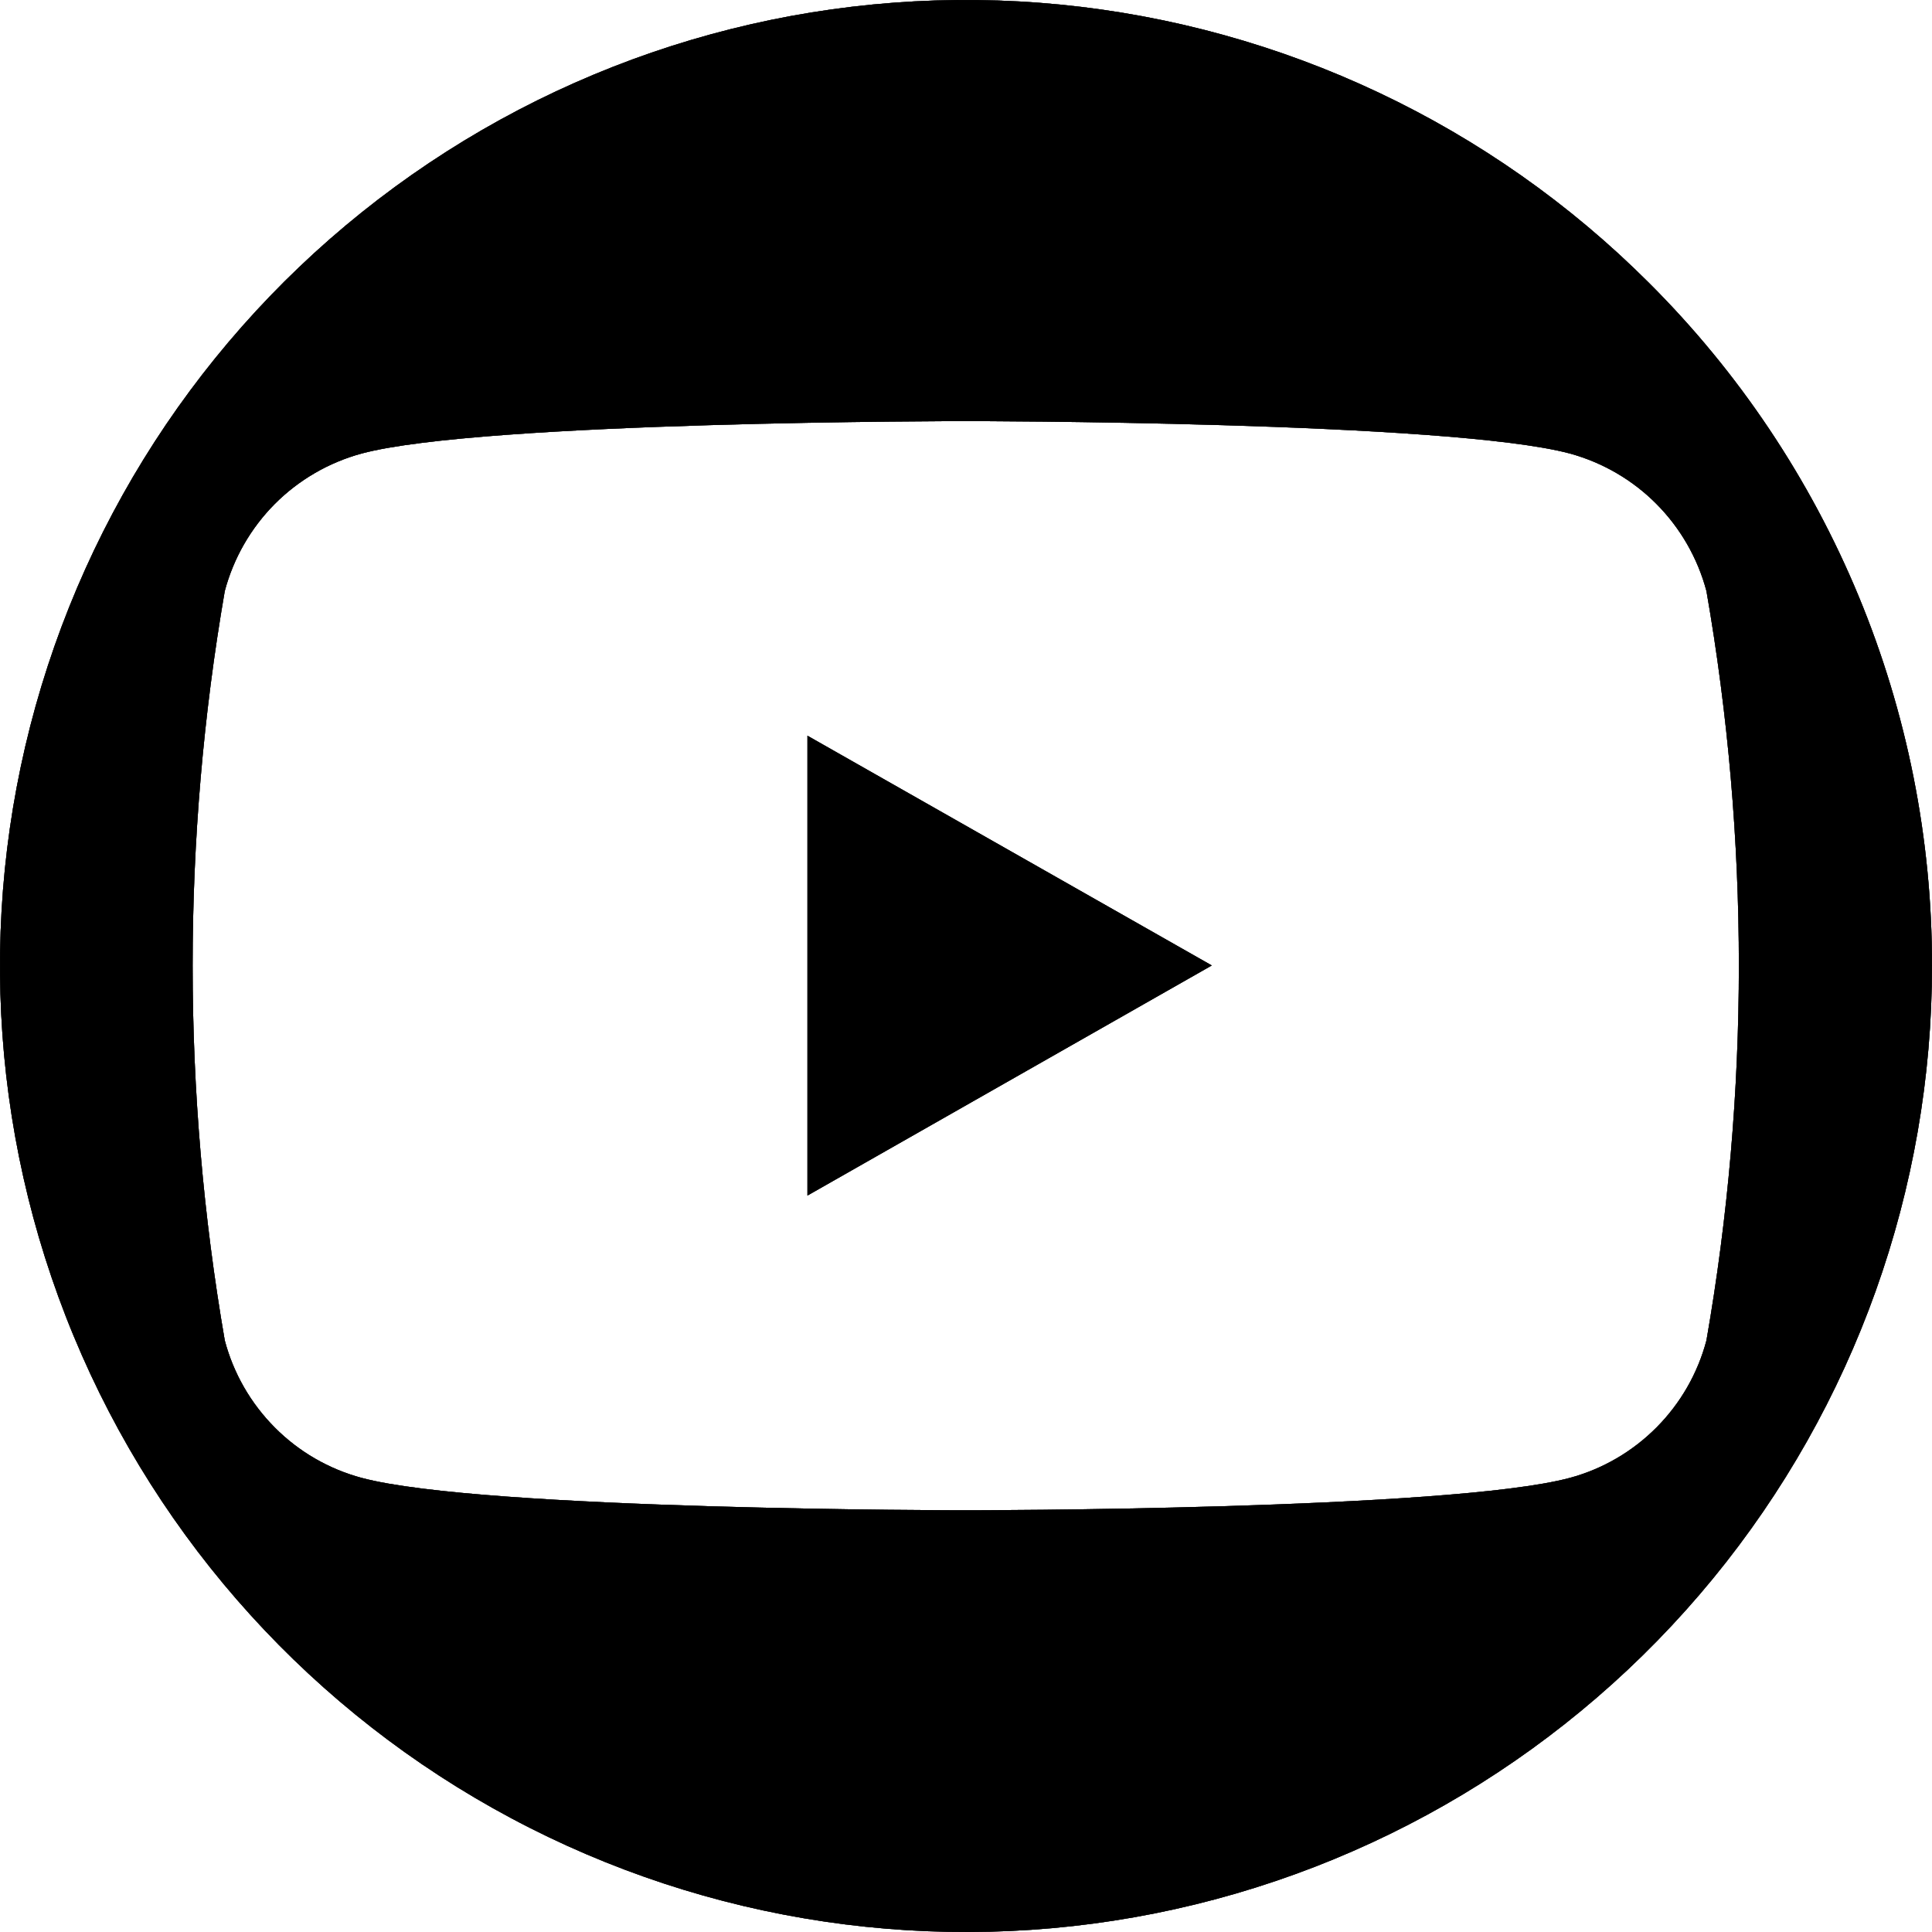 <svg width="32" height="32" viewBox="0 0 32 32" fill="none" xmlns="http://www.w3.org/2000/svg">
<g clip-path="url(#clip0_300_155)">
<path d="M27.309 4.682C24.691 2.065 21.246 0.438 17.562 0.076C13.878 -0.285 10.183 0.642 7.106 2.7C4.029 4.758 1.76 7.819 0.687 11.361C-0.386 14.904 -0.198 18.709 1.22 22.128C2.638 25.548 5.198 28.37 8.463 30.113C11.728 31.857 15.497 32.415 19.127 31.692C22.757 30.968 26.024 29.008 28.372 26.146C30.719 23.284 32.001 19.696 32 15.995C32.002 13.893 31.588 11.812 30.783 9.87C29.978 7.929 28.798 6.165 27.309 4.682ZM26.003 24.478C24.006 25.015 15.996 25.015 15.996 25.015C15.996 25.015 7.988 25.015 5.989 24.478C5.445 24.332 4.948 24.044 4.551 23.644C4.153 23.244 3.867 22.747 3.723 22.202C3.013 18.095 3.013 13.896 3.723 9.789C3.868 9.244 4.154 8.747 4.551 8.347C4.949 7.948 5.445 7.66 5.989 7.512C7.986 6.975 15.996 6.975 15.996 6.975C15.996 6.975 24.005 6.975 26.003 7.512C26.546 7.661 27.041 7.949 27.437 8.348C27.834 8.748 28.119 9.245 28.264 9.789C28.98 13.896 28.98 18.095 28.264 22.202C28.12 22.746 27.835 23.243 27.438 23.642C27.041 24.042 26.546 24.331 26.003 24.478Z" fill="black"/>
<path d="M27.309 4.682C24.691 2.065 21.246 0.438 17.562 0.076C13.878 -0.285 10.183 0.642 7.106 2.7C4.029 4.758 1.76 7.819 0.687 11.361C-0.386 14.904 -0.198 18.709 1.22 22.128C2.638 25.548 5.198 28.37 8.463 30.113C11.728 31.857 15.497 32.415 19.127 31.692C22.757 30.968 26.024 29.008 28.372 26.146C30.719 23.284 32.001 19.696 32 15.995C32.002 13.893 31.588 11.812 30.783 9.87C29.978 7.929 28.798 6.165 27.309 4.682ZM26.003 24.478C24.006 25.015 15.996 25.015 15.996 25.015C15.996 25.015 7.988 25.015 5.989 24.478C5.445 24.332 4.948 24.044 4.551 23.644C4.153 23.244 3.867 22.747 3.723 22.202C3.013 18.095 3.013 13.896 3.723 9.789C3.868 9.244 4.154 8.747 4.551 8.347C4.949 7.948 5.445 7.66 5.989 7.512C7.986 6.975 15.996 6.975 15.996 6.975C15.996 6.975 24.005 6.975 26.003 7.512C26.546 7.661 27.041 7.949 27.437 8.348C27.834 8.748 28.119 9.245 28.264 9.789C28.98 13.896 28.98 18.095 28.264 22.202C28.12 22.746 27.835 23.243 27.438 23.642C27.041 24.042 26.546 24.331 26.003 24.478Z" fill="black" fill-opacity="0.2"/>
<path d="M27.309 4.682C24.691 2.065 21.246 0.438 17.562 0.076C13.878 -0.285 10.183 0.642 7.106 2.7C4.029 4.758 1.76 7.819 0.687 11.361C-0.386 14.904 -0.198 18.709 1.22 22.128C2.638 25.548 5.198 28.37 8.463 30.113C11.728 31.857 15.497 32.415 19.127 31.692C22.757 30.968 26.024 29.008 28.372 26.146C30.719 23.284 32.001 19.696 32 15.995C32.002 13.893 31.588 11.812 30.783 9.87C29.978 7.929 28.798 6.165 27.309 4.682ZM26.003 24.478C24.006 25.015 15.996 25.015 15.996 25.015C15.996 25.015 7.988 25.015 5.989 24.478C5.445 24.332 4.948 24.044 4.551 23.644C4.153 23.244 3.867 22.747 3.723 22.202C3.013 18.095 3.013 13.896 3.723 9.789C3.868 9.244 4.154 8.747 4.551 8.347C4.949 7.948 5.445 7.66 5.989 7.512C7.986 6.975 15.996 6.975 15.996 6.975C15.996 6.975 24.005 6.975 26.003 7.512C26.546 7.661 27.041 7.949 27.437 8.348C27.834 8.748 28.119 9.245 28.264 9.789C28.98 13.896 28.98 18.095 28.264 22.202C28.12 22.746 27.835 23.243 27.438 23.642C27.041 24.042 26.546 24.331 26.003 24.478Z" fill="black" fill-opacity="0.2"/>
<path d="M27.309 4.682C24.691 2.065 21.246 0.438 17.562 0.076C13.878 -0.285 10.183 0.642 7.106 2.7C4.029 4.758 1.76 7.819 0.687 11.361C-0.386 14.904 -0.198 18.709 1.22 22.128C2.638 25.548 5.198 28.37 8.463 30.113C11.728 31.857 15.497 32.415 19.127 31.692C22.757 30.968 26.024 29.008 28.372 26.146C30.719 23.284 32.001 19.696 32 15.995C32.002 13.893 31.588 11.812 30.783 9.87C29.978 7.929 28.798 6.165 27.309 4.682ZM26.003 24.478C24.006 25.015 15.996 25.015 15.996 25.015C15.996 25.015 7.988 25.015 5.989 24.478C5.445 24.332 4.948 24.044 4.551 23.644C4.153 23.244 3.867 22.747 3.723 22.202C3.013 18.095 3.013 13.896 3.723 9.789C3.868 9.244 4.154 8.747 4.551 8.347C4.949 7.948 5.445 7.66 5.989 7.512C7.986 6.975 15.996 6.975 15.996 6.975C15.996 6.975 24.005 6.975 26.003 7.512C26.546 7.661 27.041 7.949 27.437 8.348C27.834 8.748 28.119 9.245 28.264 9.789C28.98 13.896 28.98 18.095 28.264 22.202C28.12 22.746 27.835 23.243 27.438 23.642C27.041 24.042 26.546 24.331 26.003 24.478Z" fill="black" fill-opacity="0.2"/>
<path d="M27.309 4.682C24.691 2.065 21.246 0.438 17.562 0.076C13.878 -0.285 10.183 0.642 7.106 2.7C4.029 4.758 1.76 7.819 0.687 11.361C-0.386 14.904 -0.198 18.709 1.22 22.128C2.638 25.548 5.198 28.37 8.463 30.113C11.728 31.857 15.497 32.415 19.127 31.692C22.757 30.968 26.024 29.008 28.372 26.146C30.719 23.284 32.001 19.696 32 15.995C32.002 13.893 31.588 11.812 30.783 9.87C29.978 7.929 28.798 6.165 27.309 4.682ZM26.003 24.478C24.006 25.015 15.996 25.015 15.996 25.015C15.996 25.015 7.988 25.015 5.989 24.478C5.445 24.332 4.948 24.044 4.551 23.644C4.153 23.244 3.867 22.747 3.723 22.202C3.013 18.095 3.013 13.896 3.723 9.789C3.868 9.244 4.154 8.747 4.551 8.347C4.949 7.948 5.445 7.66 5.989 7.512C7.986 6.975 15.996 6.975 15.996 6.975C15.996 6.975 24.005 6.975 26.003 7.512C26.546 7.661 27.041 7.949 27.437 8.348C27.834 8.748 28.119 9.245 28.264 9.789C28.98 13.896 28.98 18.095 28.264 22.202C28.12 22.746 27.835 23.243 27.438 23.642C27.041 24.042 26.546 24.331 26.003 24.478Z" fill="black" fill-opacity="0.2"/>
<path d="M27.309 4.682C24.691 2.065 21.246 0.438 17.562 0.076C13.878 -0.285 10.183 0.642 7.106 2.7C4.029 4.758 1.76 7.819 0.687 11.361C-0.386 14.904 -0.198 18.709 1.22 22.128C2.638 25.548 5.198 28.37 8.463 30.113C11.728 31.857 15.497 32.415 19.127 31.692C22.757 30.968 26.024 29.008 28.372 26.146C30.719 23.284 32.001 19.696 32 15.995C32.002 13.893 31.588 11.812 30.783 9.87C29.978 7.929 28.798 6.165 27.309 4.682ZM26.003 24.478C24.006 25.015 15.996 25.015 15.996 25.015C15.996 25.015 7.988 25.015 5.989 24.478C5.445 24.332 4.948 24.044 4.551 23.644C4.153 23.244 3.867 22.747 3.723 22.202C3.013 18.095 3.013 13.896 3.723 9.789C3.868 9.244 4.154 8.747 4.551 8.347C4.949 7.948 5.445 7.66 5.989 7.512C7.986 6.975 15.996 6.975 15.996 6.975C15.996 6.975 24.005 6.975 26.003 7.512C26.546 7.661 27.041 7.949 27.437 8.348C27.834 8.748 28.119 9.245 28.264 9.789C28.98 13.896 28.98 18.095 28.264 22.202C28.12 22.746 27.835 23.243 27.438 23.642C27.041 24.042 26.546 24.331 26.003 24.478Z" fill="black" fill-opacity="0.2"/>
<path d="M27.309 4.682C24.691 2.065 21.246 0.438 17.562 0.076C13.878 -0.285 10.183 0.642 7.106 2.7C4.029 4.758 1.76 7.819 0.687 11.361C-0.386 14.904 -0.198 18.709 1.22 22.128C2.638 25.548 5.198 28.37 8.463 30.113C11.728 31.857 15.497 32.415 19.127 31.692C22.757 30.968 26.024 29.008 28.372 26.146C30.719 23.284 32.001 19.696 32 15.995C32.002 13.893 31.588 11.812 30.783 9.87C29.978 7.929 28.798 6.165 27.309 4.682ZM26.003 24.478C24.006 25.015 15.996 25.015 15.996 25.015C15.996 25.015 7.988 25.015 5.989 24.478C5.445 24.332 4.948 24.044 4.551 23.644C4.153 23.244 3.867 22.747 3.723 22.202C3.013 18.095 3.013 13.896 3.723 9.789C3.868 9.244 4.154 8.747 4.551 8.347C4.949 7.948 5.445 7.66 5.989 7.512C7.986 6.975 15.996 6.975 15.996 6.975C15.996 6.975 24.005 6.975 26.003 7.512C26.546 7.661 27.041 7.949 27.437 8.348C27.834 8.748 28.119 9.245 28.264 9.789C28.98 13.896 28.98 18.095 28.264 22.202C28.12 22.746 27.835 23.243 27.438 23.642C27.041 24.042 26.546 24.331 26.003 24.478Z" fill="black" fill-opacity="0.2"/>
<path d="M27.309 4.682C24.691 2.065 21.246 0.438 17.562 0.076C13.878 -0.285 10.183 0.642 7.106 2.7C4.029 4.758 1.76 7.819 0.687 11.361C-0.386 14.904 -0.198 18.709 1.22 22.128C2.638 25.548 5.198 28.37 8.463 30.113C11.728 31.857 15.497 32.415 19.127 31.692C22.757 30.968 26.024 29.008 28.372 26.146C30.719 23.284 32.001 19.696 32 15.995C32.002 13.893 31.588 11.812 30.783 9.87C29.978 7.929 28.798 6.165 27.309 4.682ZM26.003 24.478C24.006 25.015 15.996 25.015 15.996 25.015C15.996 25.015 7.988 25.015 5.989 24.478C5.445 24.332 4.948 24.044 4.551 23.644C4.153 23.244 3.867 22.747 3.723 22.202C3.013 18.095 3.013 13.896 3.723 9.789C3.868 9.244 4.154 8.747 4.551 8.347C4.949 7.948 5.445 7.66 5.989 7.512C7.986 6.975 15.996 6.975 15.996 6.975C15.996 6.975 24.005 6.975 26.003 7.512C26.546 7.661 27.041 7.949 27.437 8.348C27.834 8.748 28.119 9.245 28.264 9.789C28.98 13.896 28.98 18.095 28.264 22.202C28.12 22.746 27.835 23.243 27.438 23.642C27.041 24.042 26.546 24.331 26.003 24.478Z" fill="black" fill-opacity="0.2"/>
<path d="M27.309 4.682C24.691 2.065 21.246 0.438 17.562 0.076C13.878 -0.285 10.183 0.642 7.106 2.7C4.029 4.758 1.76 7.819 0.687 11.361C-0.386 14.904 -0.198 18.709 1.22 22.128C2.638 25.548 5.198 28.37 8.463 30.113C11.728 31.857 15.497 32.415 19.127 31.692C22.757 30.968 26.024 29.008 28.372 26.146C30.719 23.284 32.001 19.696 32 15.995C32.002 13.893 31.588 11.812 30.783 9.87C29.978 7.929 28.798 6.165 27.309 4.682ZM26.003 24.478C24.006 25.015 15.996 25.015 15.996 25.015C15.996 25.015 7.988 25.015 5.989 24.478C5.445 24.332 4.948 24.044 4.551 23.644C4.153 23.244 3.867 22.747 3.723 22.202C3.013 18.095 3.013 13.896 3.723 9.789C3.868 9.244 4.154 8.747 4.551 8.347C4.949 7.948 5.445 7.66 5.989 7.512C7.986 6.975 15.996 6.975 15.996 6.975C15.996 6.975 24.005 6.975 26.003 7.512C26.546 7.661 27.041 7.949 27.437 8.348C27.834 8.748 28.119 9.245 28.264 9.789C28.98 13.896 28.98 18.095 28.264 22.202C28.12 22.746 27.835 23.243 27.438 23.642C27.041 24.042 26.546 24.331 26.003 24.478Z" fill="black" fill-opacity="0.2"/>
<path d="M27.309 4.682C24.691 2.065 21.246 0.438 17.562 0.076C13.878 -0.285 10.183 0.642 7.106 2.7C4.029 4.758 1.76 7.819 0.687 11.361C-0.386 14.904 -0.198 18.709 1.22 22.128C2.638 25.548 5.198 28.37 8.463 30.113C11.728 31.857 15.497 32.415 19.127 31.692C22.757 30.968 26.024 29.008 28.372 26.146C30.719 23.284 32.001 19.696 32 15.995C32.002 13.893 31.588 11.812 30.783 9.87C29.978 7.929 28.798 6.165 27.309 4.682ZM26.003 24.478C24.006 25.015 15.996 25.015 15.996 25.015C15.996 25.015 7.988 25.015 5.989 24.478C5.445 24.332 4.948 24.044 4.551 23.644C4.153 23.244 3.867 22.747 3.723 22.202C3.013 18.095 3.013 13.896 3.723 9.789C3.868 9.244 4.154 8.747 4.551 8.347C4.949 7.948 5.445 7.66 5.989 7.512C7.986 6.975 15.996 6.975 15.996 6.975C15.996 6.975 24.005 6.975 26.003 7.512C26.546 7.661 27.041 7.949 27.437 8.348C27.834 8.748 28.119 9.245 28.264 9.789C28.98 13.896 28.98 18.095 28.264 22.202C28.12 22.746 27.835 23.243 27.438 23.642C27.041 24.042 26.546 24.331 26.003 24.478Z" fill="black" fill-opacity="0.2"/>
<path d="M13.374 19.802L20.071 15.991L13.374 12.186V19.802Z" fill="black"/>
<path d="M13.374 19.802L20.071 15.991L13.374 12.186V19.802Z" fill="black" fill-opacity="0.2"/>
<path d="M13.374 19.802L20.071 15.991L13.374 12.186V19.802Z" fill="black" fill-opacity="0.2"/>
<path d="M13.374 19.802L20.071 15.991L13.374 12.186V19.802Z" fill="black" fill-opacity="0.2"/>
<path d="M13.374 19.802L20.071 15.991L13.374 12.186V19.802Z" fill="black" fill-opacity="0.2"/>
<path d="M13.374 19.802L20.071 15.991L13.374 12.186V19.802Z" fill="black" fill-opacity="0.2"/>
<path d="M13.374 19.802L20.071 15.991L13.374 12.186V19.802Z" fill="black" fill-opacity="0.2"/>
<path d="M13.374 19.802L20.071 15.991L13.374 12.186V19.802Z" fill="black" fill-opacity="0.2"/>
<path d="M13.374 19.802L20.071 15.991L13.374 12.186V19.802Z" fill="black" fill-opacity="0.2"/>
<path d="M13.374 19.802L20.071 15.991L13.374 12.186V19.802Z" fill="black" fill-opacity="0.2"/>
</g>
<defs>
<clipPath id="clip0_300_155">
<rect width="32" height="32" fill="white"/>
</clipPath>
</defs>
</svg>
